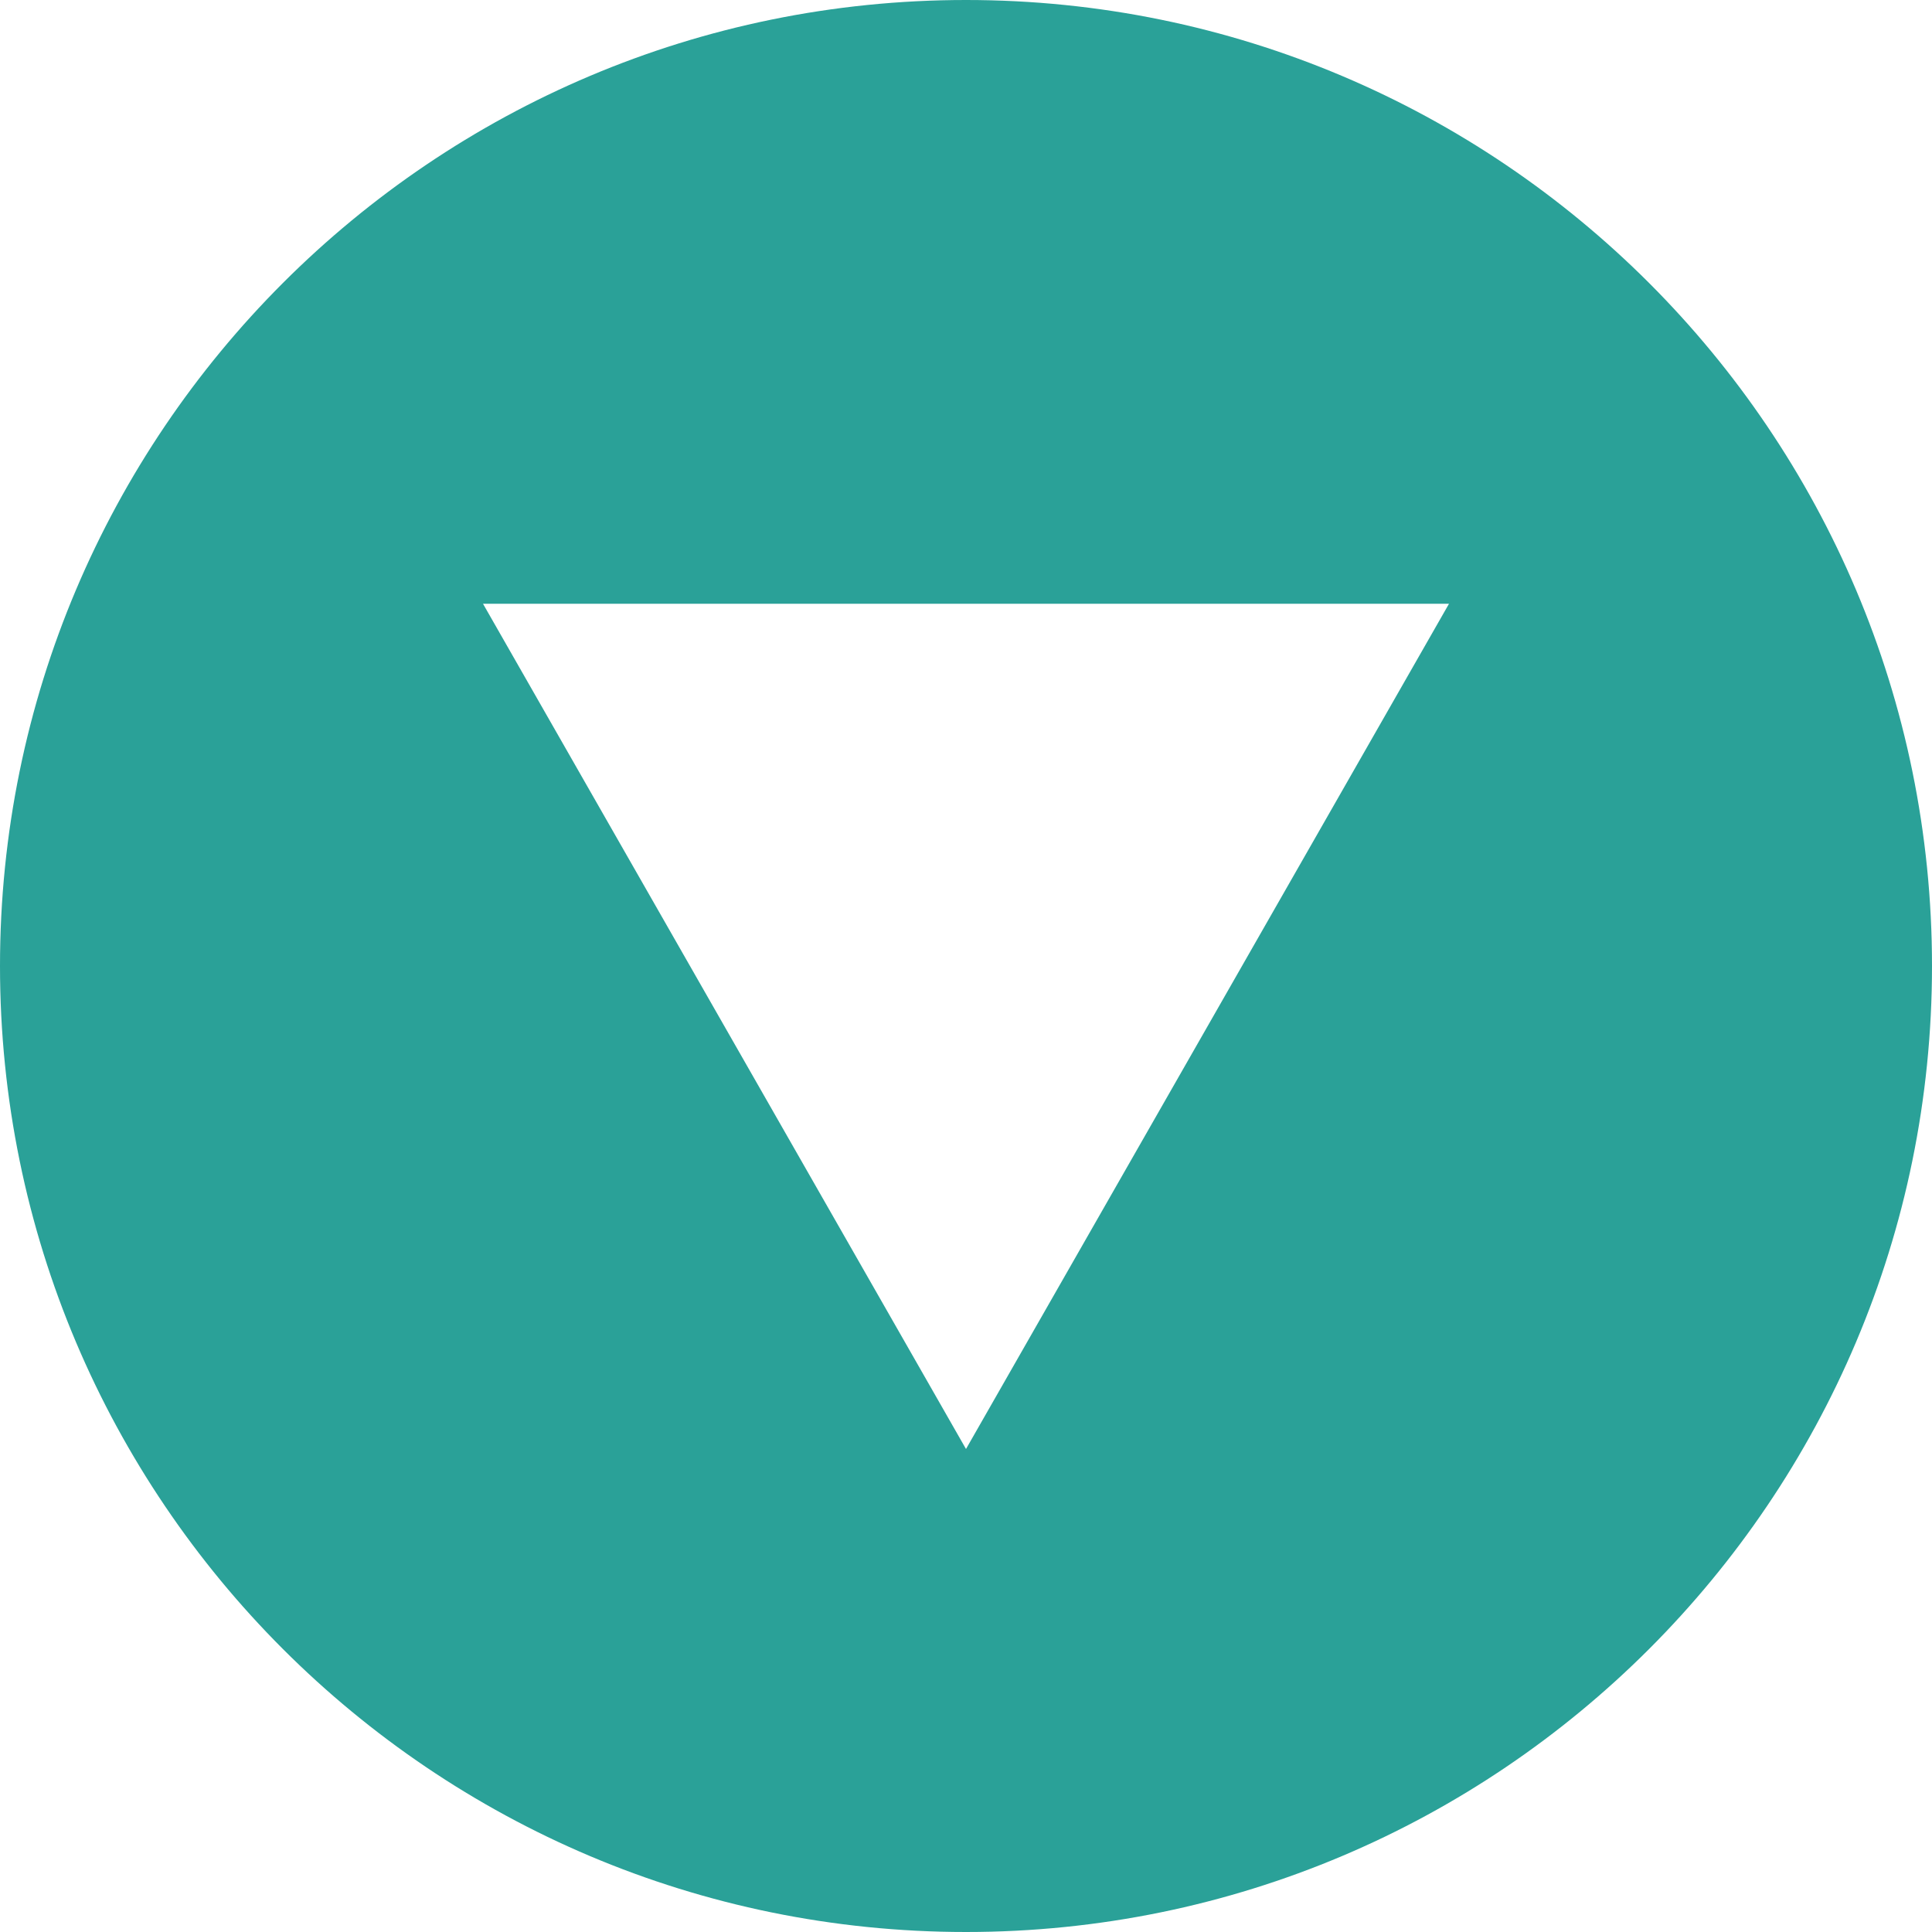 <svg xmlns="http://www.w3.org/2000/svg" xmlns:xlink="http://www.w3.org/1999/xlink" xmlns:sketch="http://www.bohemiancoding.com/sketch/ns" width="64px" height="64px" viewBox="0 0 16 16" version="1.1">
    <title>216 CircledBorderTriangleDown</title>
    <description>Created with Sketch (http://www.bohemiancoding.com/sketch)</description>
    <defs/>
    <g id="Icons with numbers" stroke="none" stroke-width="1" fill="none" fill-rule="evenodd">
        <g id="Group" transform="translate(-816, -528)" fill="#2aa198">
            <path d="M832,536 C832,540.418 828.418,544 824,544 C819.582,544 816,540.418 816,536 C816,531.582 819.582,528 824,528 C828.418,528 832,531.582 832,536 L832,536 Z M824,540 L828,533 L820,533 L824,540 L824,540 Z M824,540" id="Shape"/>
        </g>
    </g>
</svg>